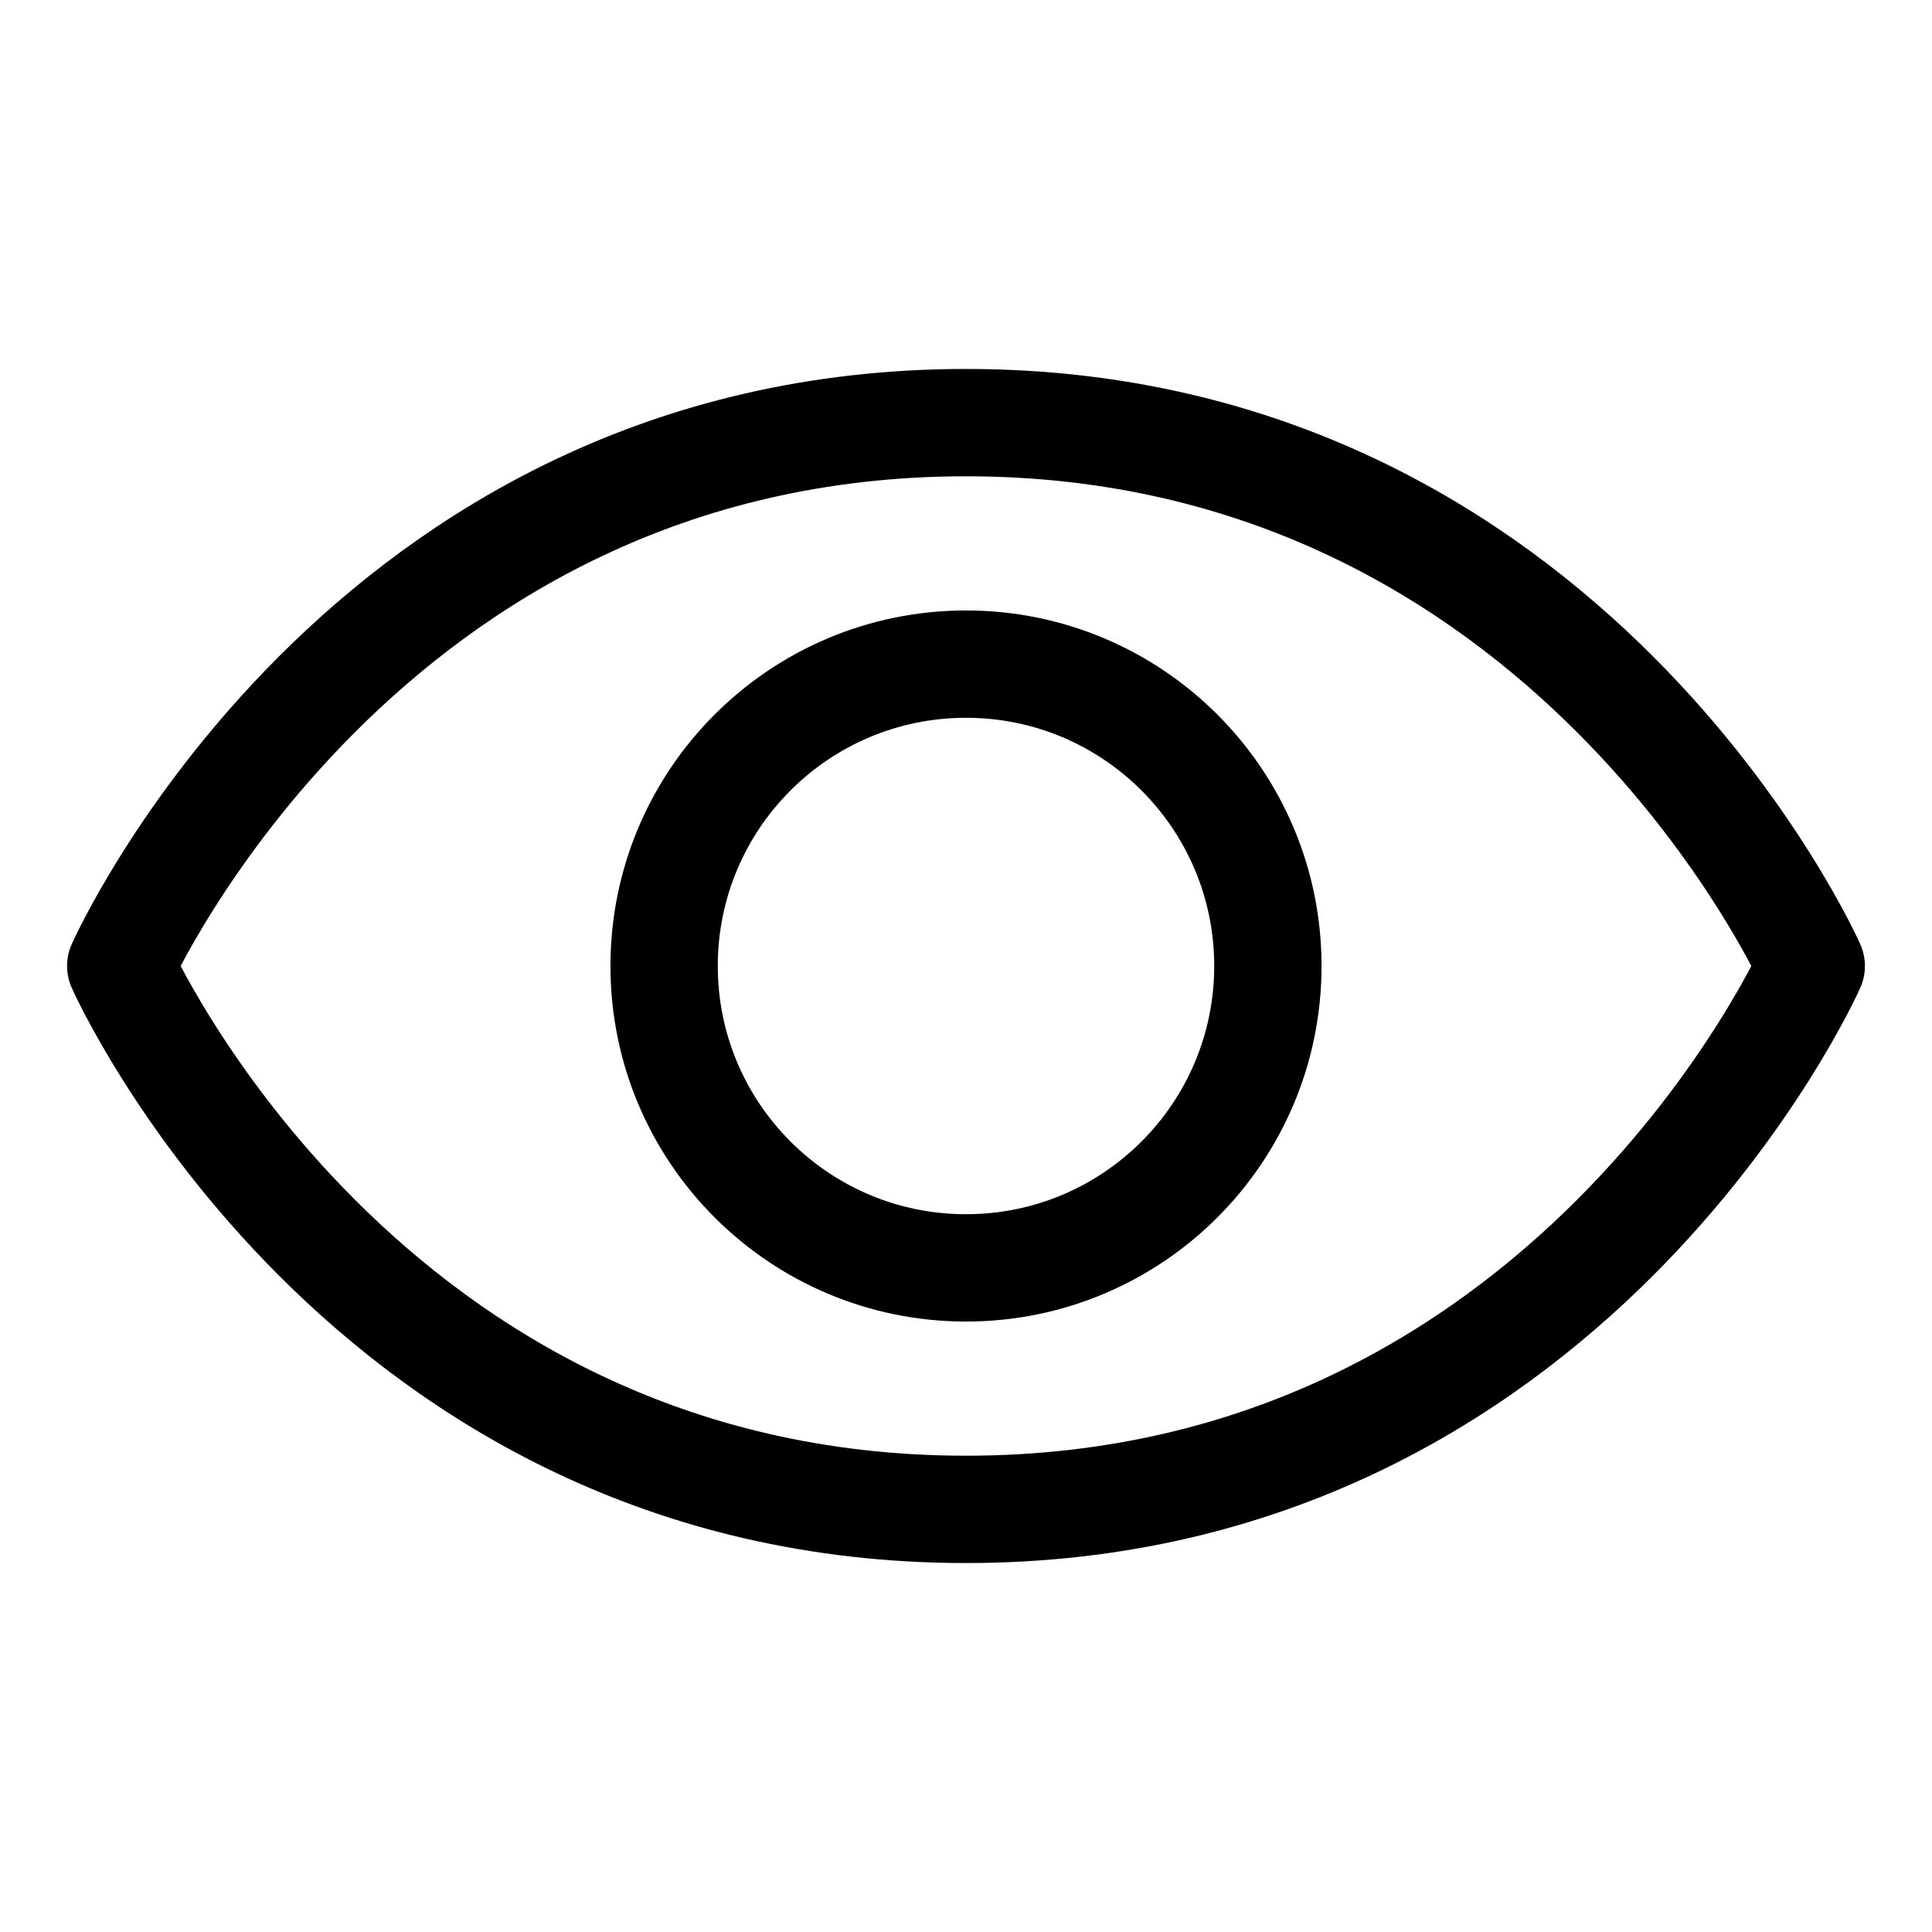 <svg width="36" height="36" viewBox="0 0 36 36" fill="none" xmlns="http://www.w3.org/2000/svg">
<path d="M18 7.875C6.75 7.875 2.25 18 2.25 18C2.25 18 6.75 28.125 18 28.125C29.25 28.125 33.75 18 33.75 18C33.75 18 29.25 7.875 18 7.875Z" stroke="black" stroke-width="2" stroke-linecap="round" stroke-linejoin="round"/>
<path d="M18 23.625C21.107 23.625 23.625 21.107 23.625 18C23.625 14.893 21.107 12.375 18 12.375C14.893 12.375 12.375 14.893 12.375 18C12.375 21.107 14.893 23.625 18 23.625Z" stroke="black" stroke-width="2" stroke-linecap="round" stroke-linejoin="round"/>
</svg>
